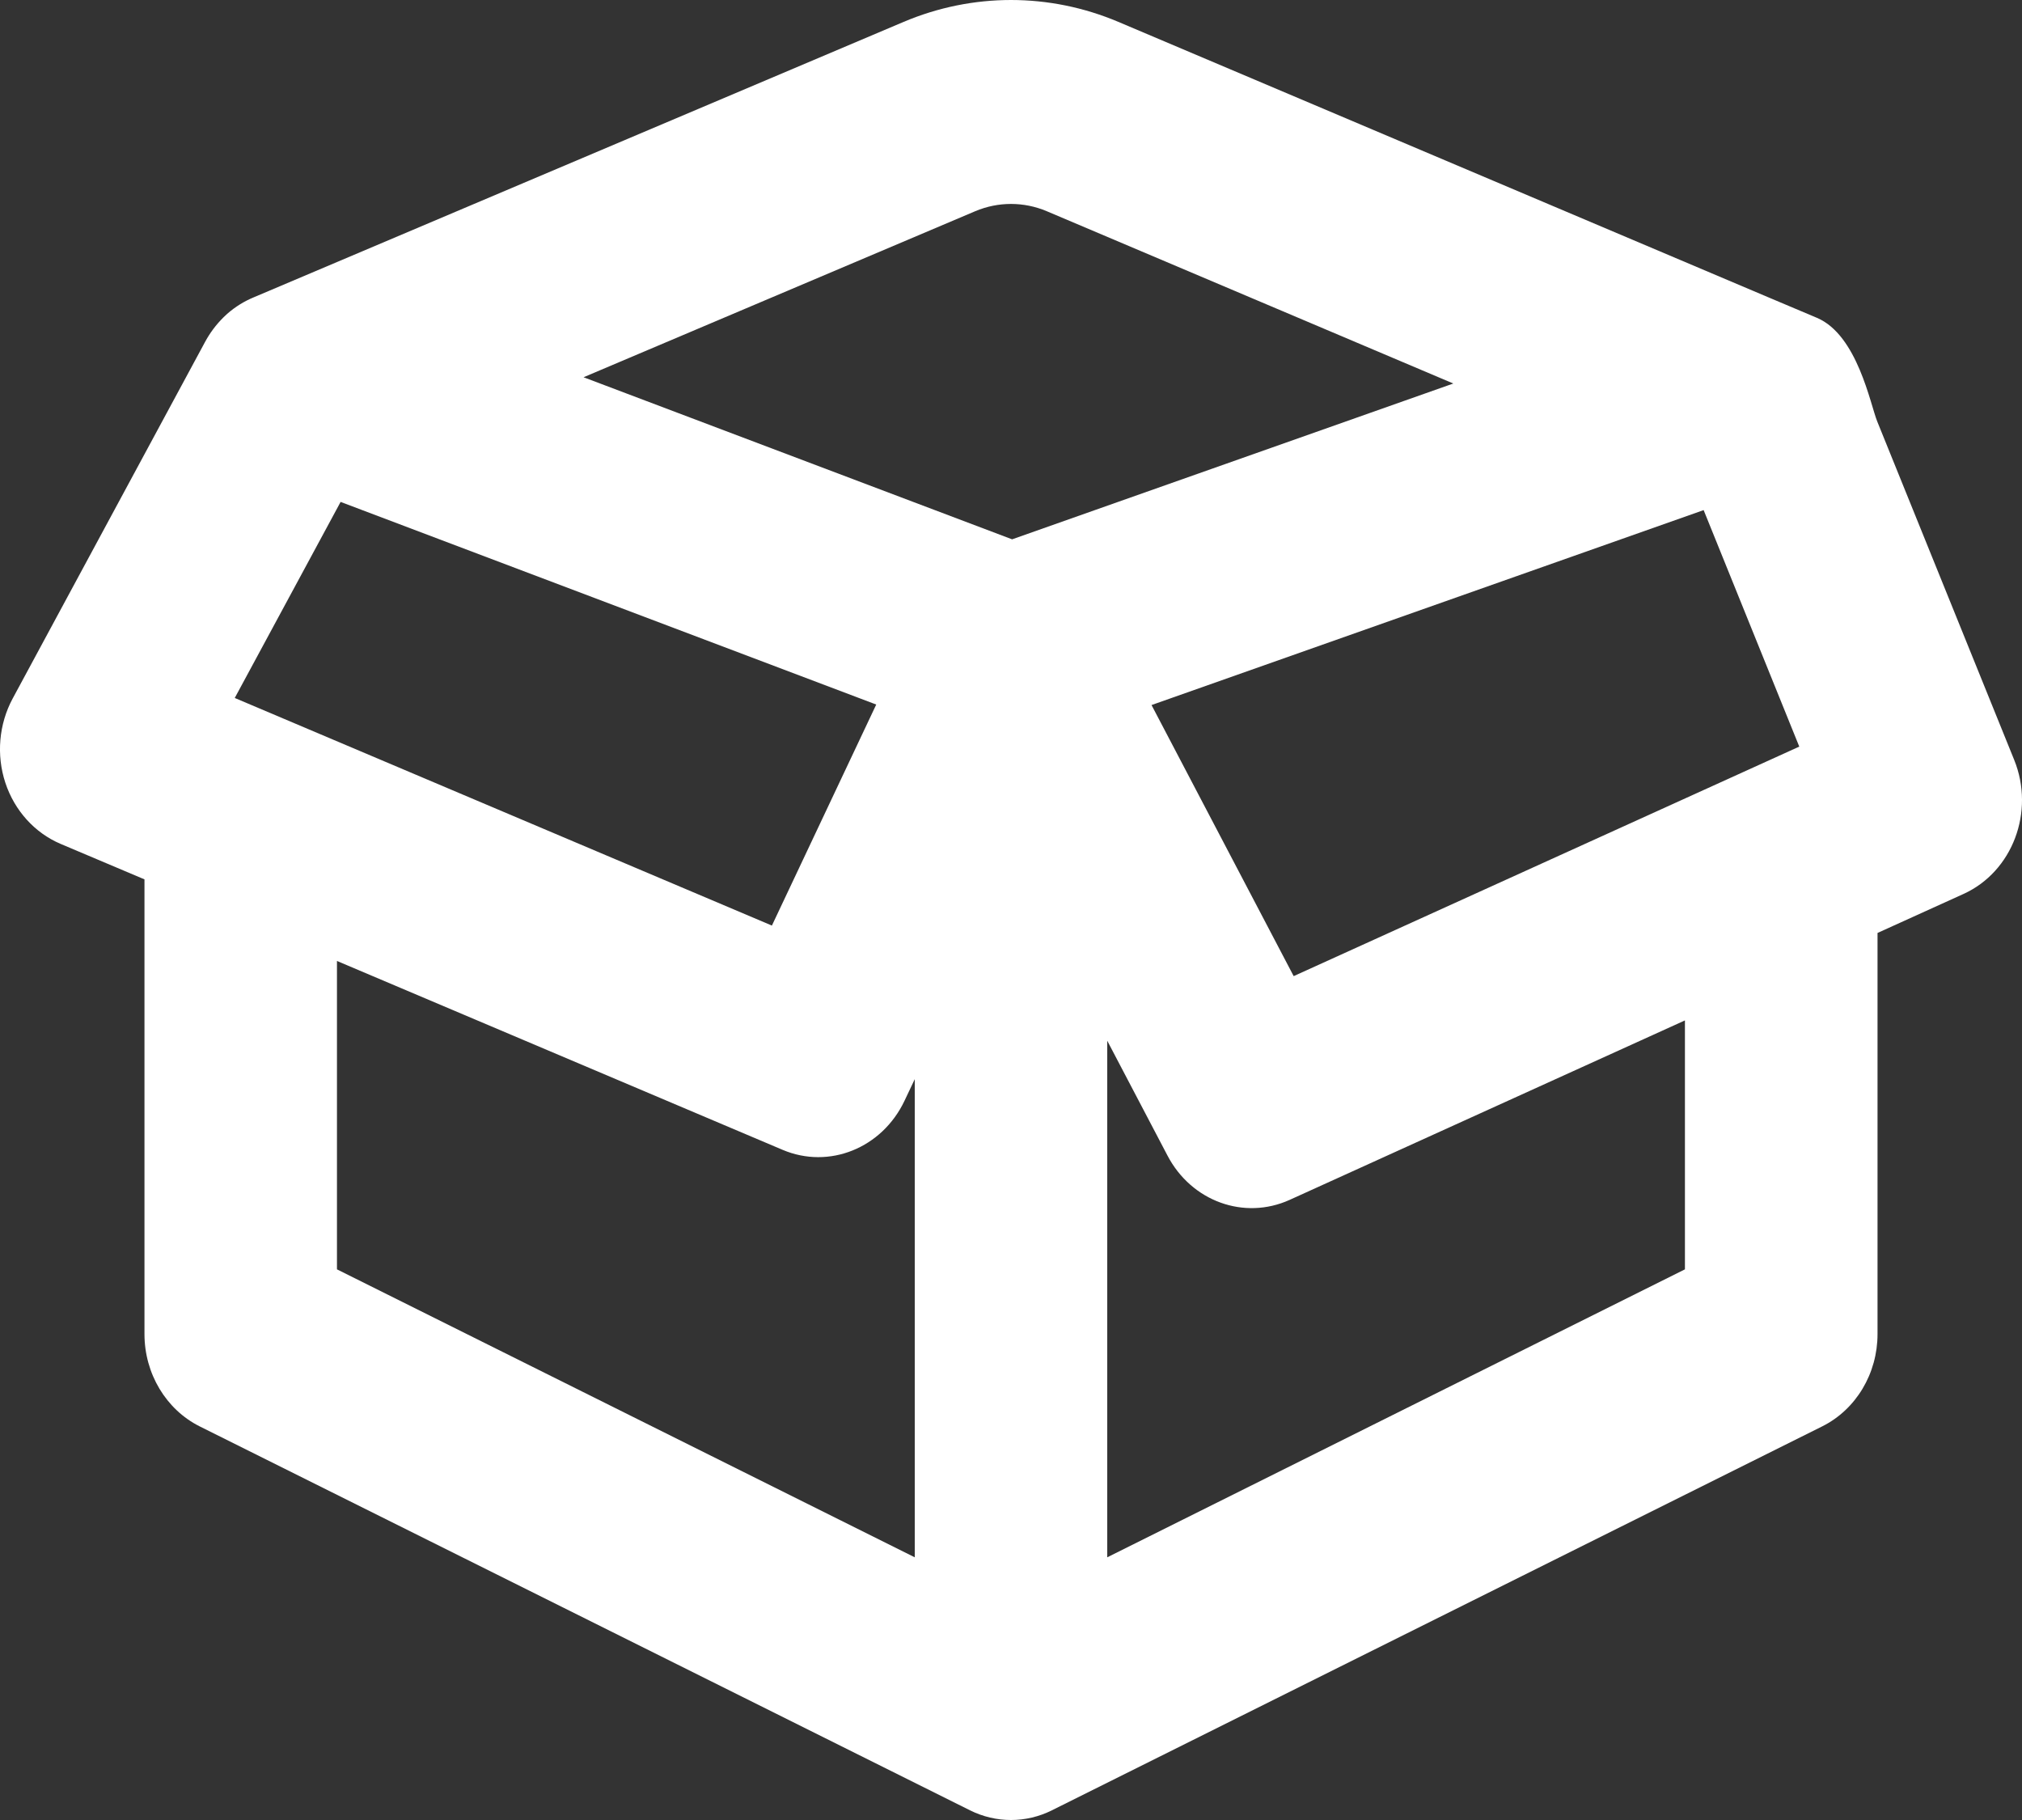 <svg width="20" height="18" viewBox="0 0 20 18" fill="none" xmlns="http://www.w3.org/2000/svg">
<rect x="0" y="0" width="20" height="18" fill="#333333" stroke="none"/>
<path fill-rule="evenodd" clip-rule="evenodd" d="M10.354 2.089C10.127 1.993 9.873 1.993 9.646 2.089L5.772 3.731L10.011 5.334L14.375 3.793L10.354 2.089ZM3.369 4.964L2.322 6.903L7.635 9.154L8.667 6.968L3.369 4.964ZM12.796 9.654L11.39 6.973L16.851 5.045L17.797 7.384L12.796 9.654ZM17.973 3.144C18.372 3.314 18.5 4 18.568 4.168L19.923 7.516C20.13 8.028 19.906 8.621 19.422 8.841L18.571 9.227V13.194C18.571 13.585 18.358 13.94 18.024 14.107L10.405 17.904C10.149 18.032 9.851 18.032 9.594 17.904L1.975 14.107C1.642 13.94 1.429 13.585 1.429 13.194V8.697L0.599 8.346C0.343 8.237 0.144 8.017 0.053 7.742C-0.038 7.466 -0.011 7.162 0.125 6.909L2.026 3.386C2.075 3.294 2.137 3.211 2.211 3.138C2.223 3.126 2.235 3.115 2.247 3.104C2.327 3.034 2.416 2.979 2.511 2.94L8.939 0.216C9.62 -0.072 10.38 -0.072 11.061 0.216L17.49 2.94L17.502 2.945L17.973 3.144ZM12.756 11.867L16.666 10.092V12.554L10.952 15.402V10.293L11.548 11.429C11.785 11.882 12.307 12.07 12.756 11.867ZM9.048 10.673L8.947 10.886C8.725 11.355 8.201 11.567 7.741 11.372L3.333 9.504V12.554L9.048 15.402V10.673Z" fill="white"/>
</svg>
